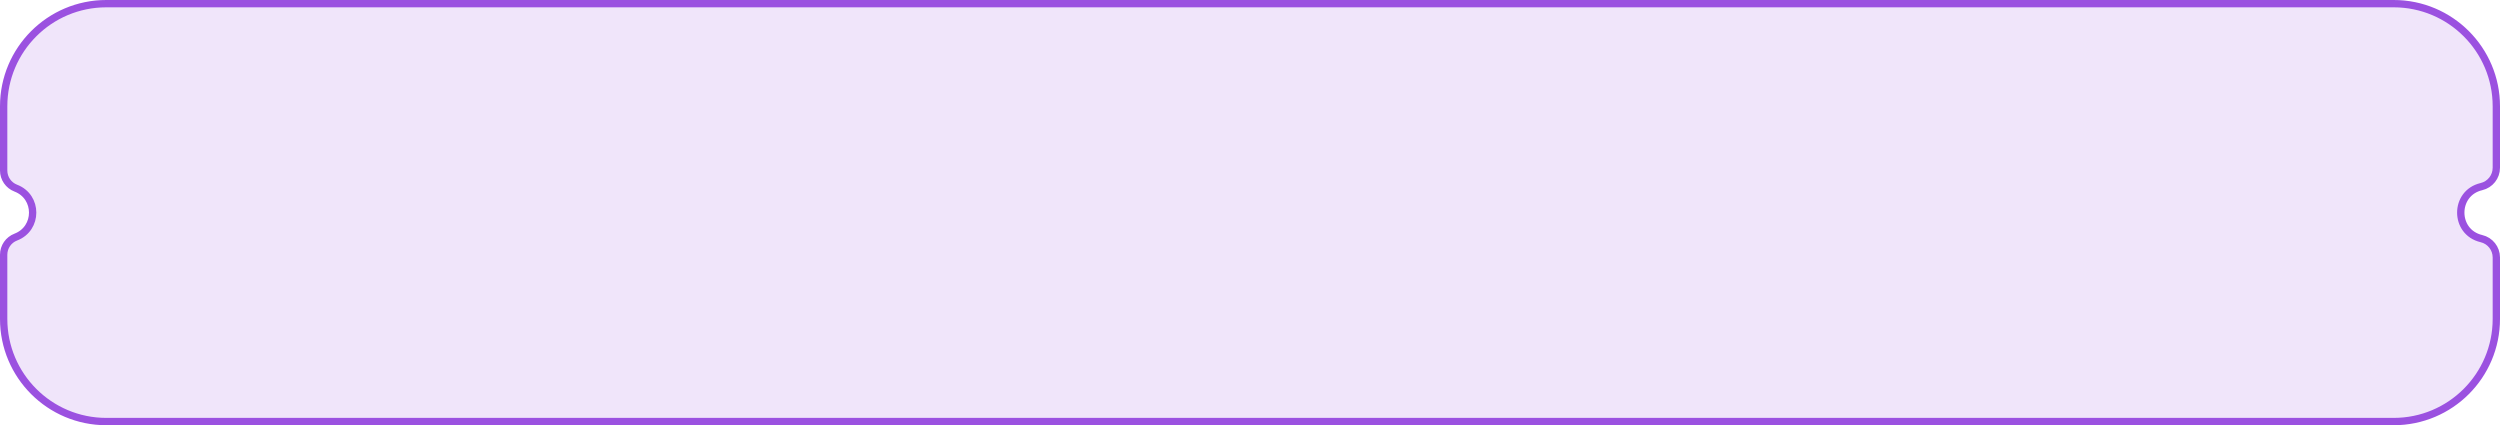 <svg width="341" height="58" viewBox="0 0 341 58" fill="none" xmlns="http://www.w3.org/2000/svg">
<path d="M0.5 14.5C0.5 6.768 6.768 0.5 14.5 0.5H326.5C334.232 0.5 340.5 6.768 340.5 14.5V21.75V22.884C340.5 24.111 339.655 25.176 338.461 25.455C334.712 26.332 334.712 31.668 338.461 32.545C339.655 32.824 340.5 33.889 340.5 35.116V36.25V43.5C340.5 51.232 334.232 57.5 326.5 57.5H14.5C6.768 57.5 0.5 51.232 0.5 43.5V36.25V34.741C0.5 33.674 1.159 32.718 2.155 32.338C5.221 31.168 5.221 26.832 2.155 25.662C1.159 25.282 0.5 24.326 0.5 23.259V21.75V14.5Z" fill="#9B51E0" fill-opacity="0.15" stroke="#9B51E0"/>
</svg>
